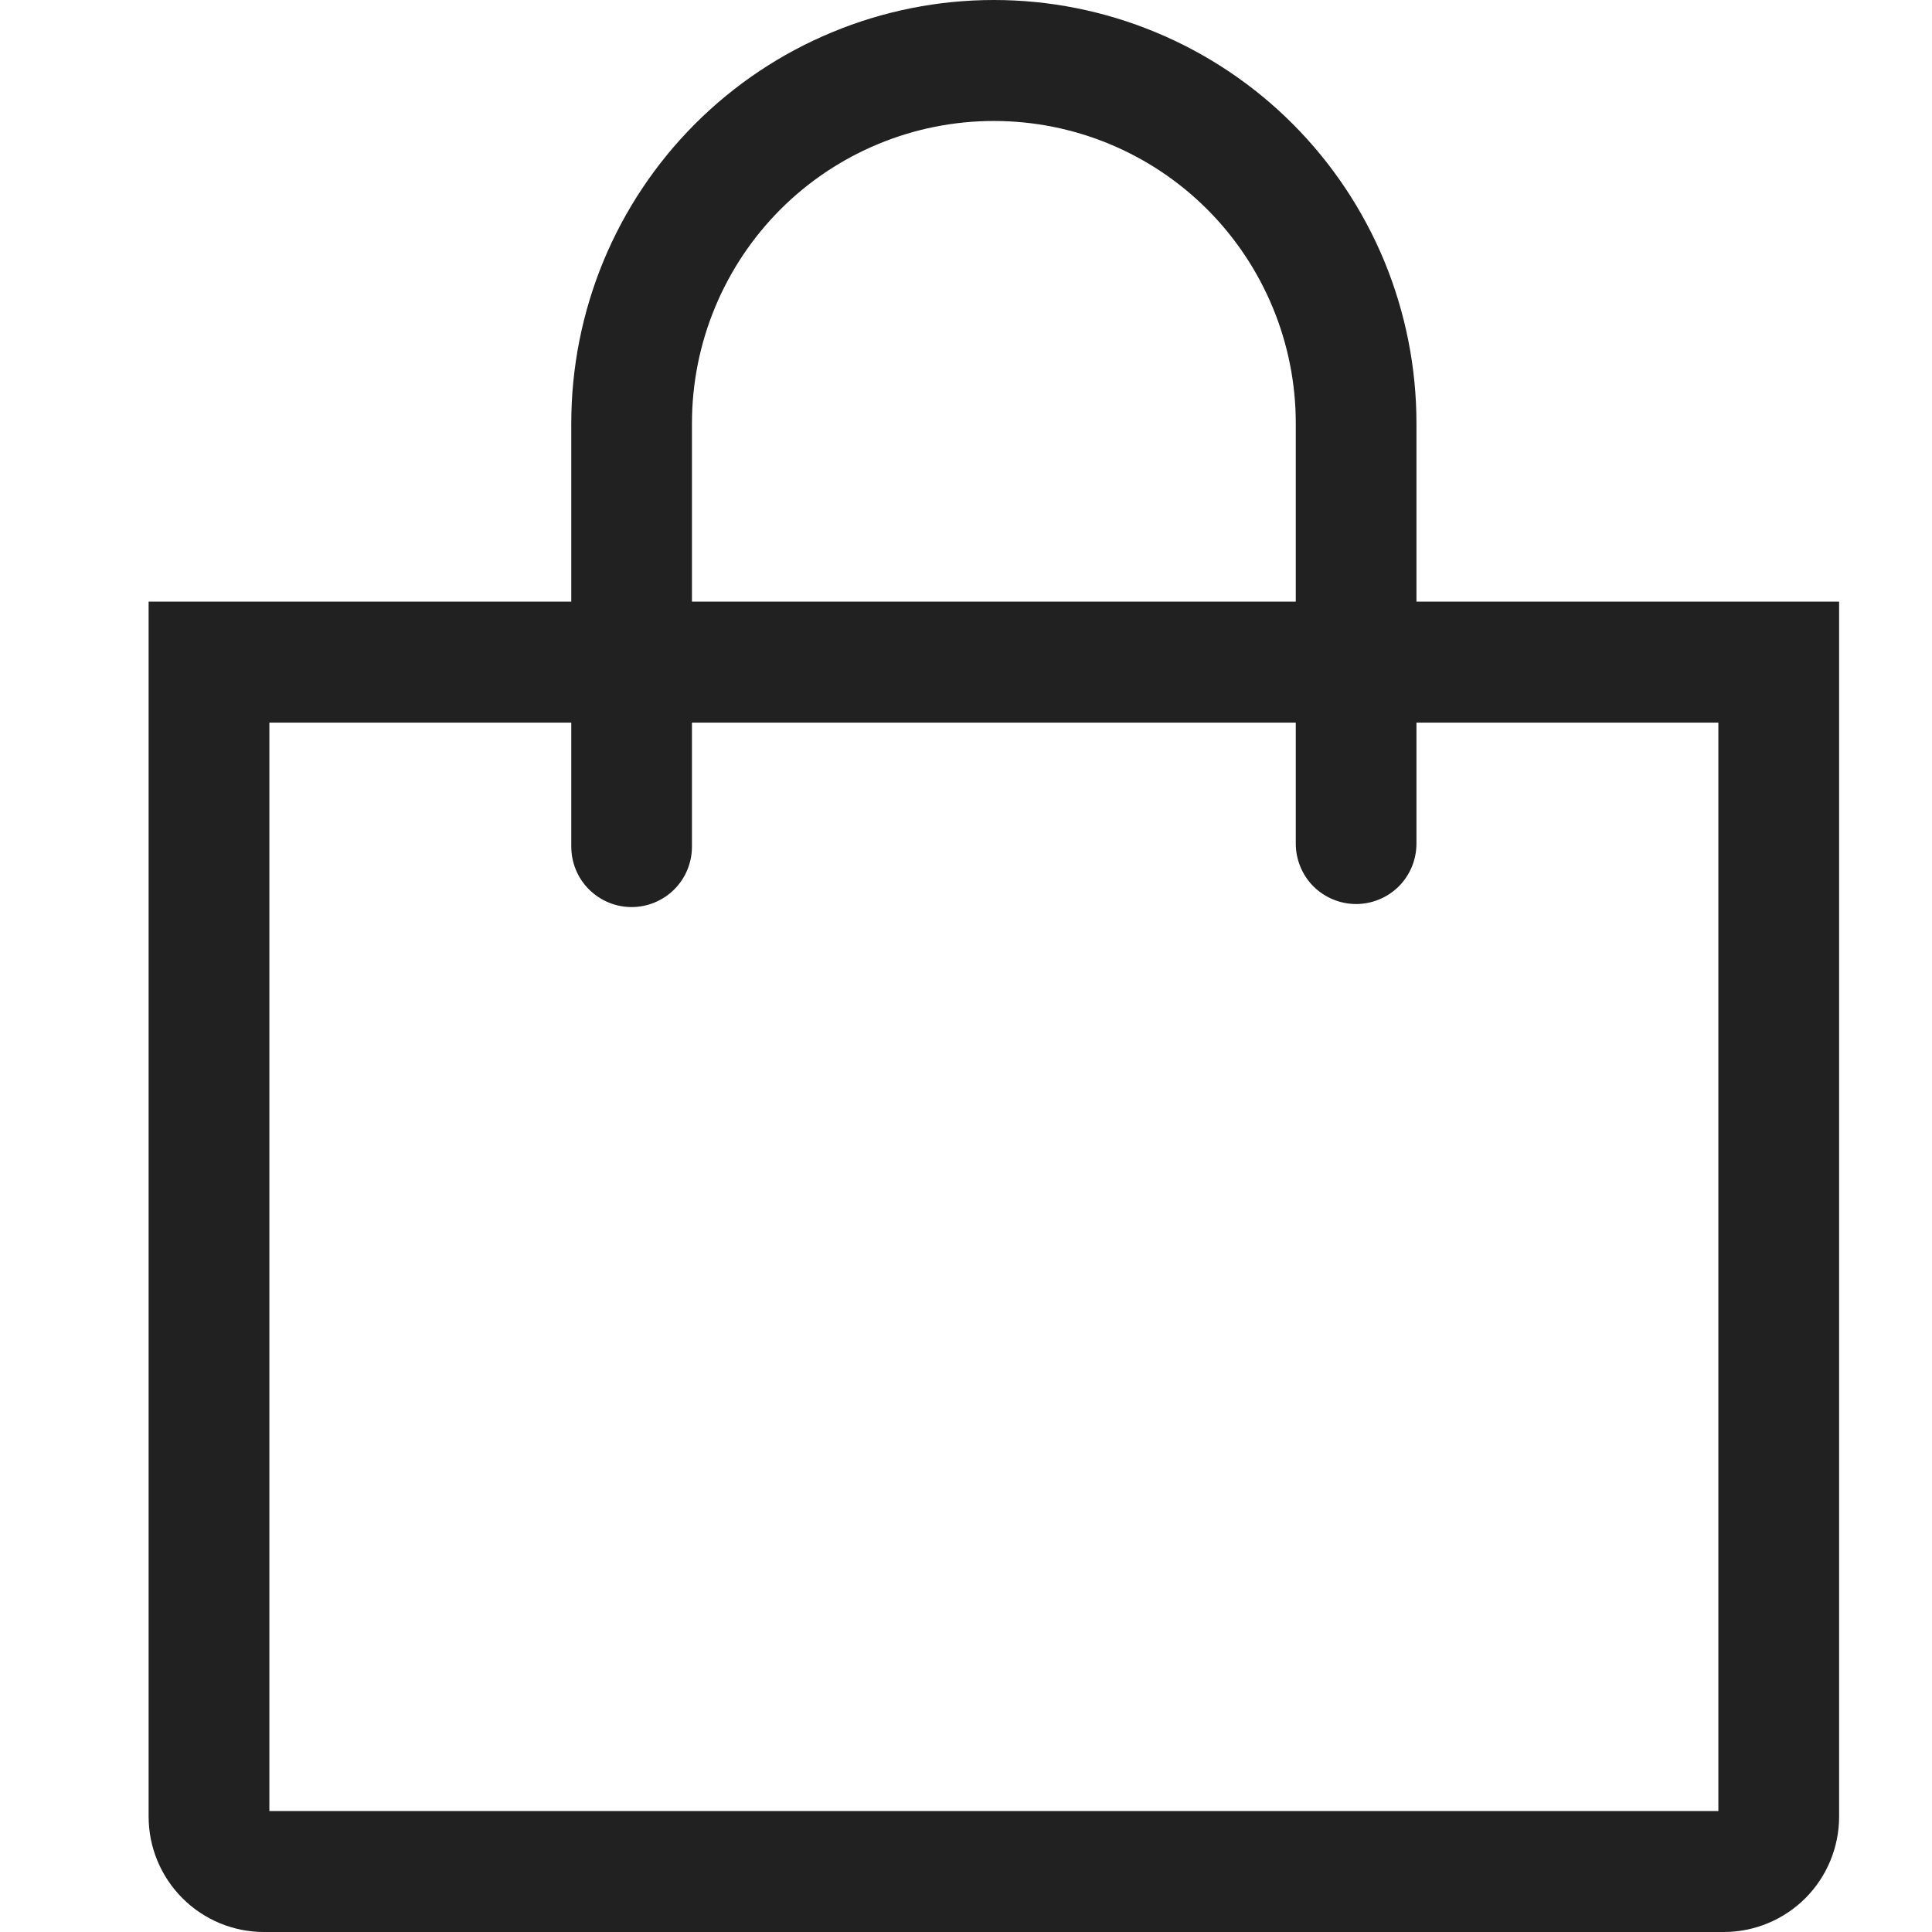 <svg width="26" height="26" viewBox="0 0 26 26" fill="none" xmlns="http://www.w3.org/2000/svg">
<path d="M19.062 8.097V5.696C19.062 4.948 18.915 4.208 18.63 3.516C18.344 2.825 17.925 2.197 17.397 1.668C16.869 1.139 16.242 0.72 15.552 0.434C14.861 0.147 14.122 0 13.375 0C12.628 0 11.889 0.147 11.198 0.434C10.508 0.72 9.881 1.139 9.353 1.668C8.825 2.197 8.406 2.825 8.12 3.516C7.835 4.208 7.688 4.948 7.688 5.696V11.393C7.688 11.609 7.773 11.816 7.925 11.968C8.078 12.121 8.285 12.207 8.5 12.207C8.715 12.207 8.922 12.121 9.075 11.968C9.227 11.816 9.312 11.609 9.312 11.393V9.725L17.438 9.725V8.097L9.312 8.097V5.696C9.312 4.617 9.741 3.582 10.502 2.819C11.264 2.056 12.298 1.628 13.375 1.628C14.452 1.628 15.486 2.056 16.248 2.819C17.009 3.582 17.438 4.617 17.438 5.696V11.352C17.438 11.568 17.523 11.775 17.675 11.928C17.828 12.08 18.035 12.166 18.25 12.166C18.465 12.166 18.672 12.08 18.825 11.928C18.977 11.775 19.062 11.568 19.062 11.352V9.725H23.125V24.372H3.625V9.725L7.688 9.725V8.097L2 8.097V24.446C2 24.858 2.163 25.253 2.455 25.545C2.746 25.836 3.14 26 3.552 26H23.198C23.61 26 24.004 25.836 24.296 25.545C24.587 25.253 24.75 24.858 24.75 24.446V8.097H19.062Z" fill="#212121"/>
</svg>
